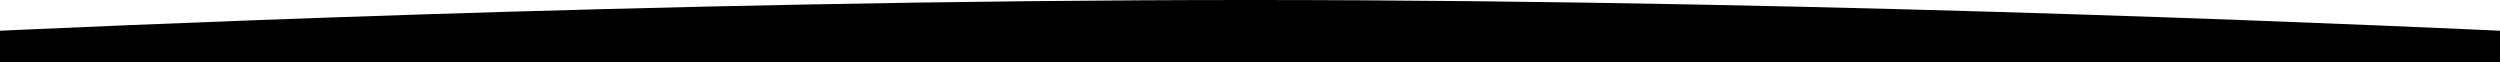<svg width="1920" height="48" viewBox="0 0 1920 48"><path d="M1937.484 24.389C1878.922 21.792 1423.036-.028 960 0 496.963-.028 41.078 21.792-17.482 24.389c-8.385.372-15.818.722-22.518 1.079v22.361h2000V25.468c-6.699-.357-14.132-.707-22.516-1.079z"/></svg>